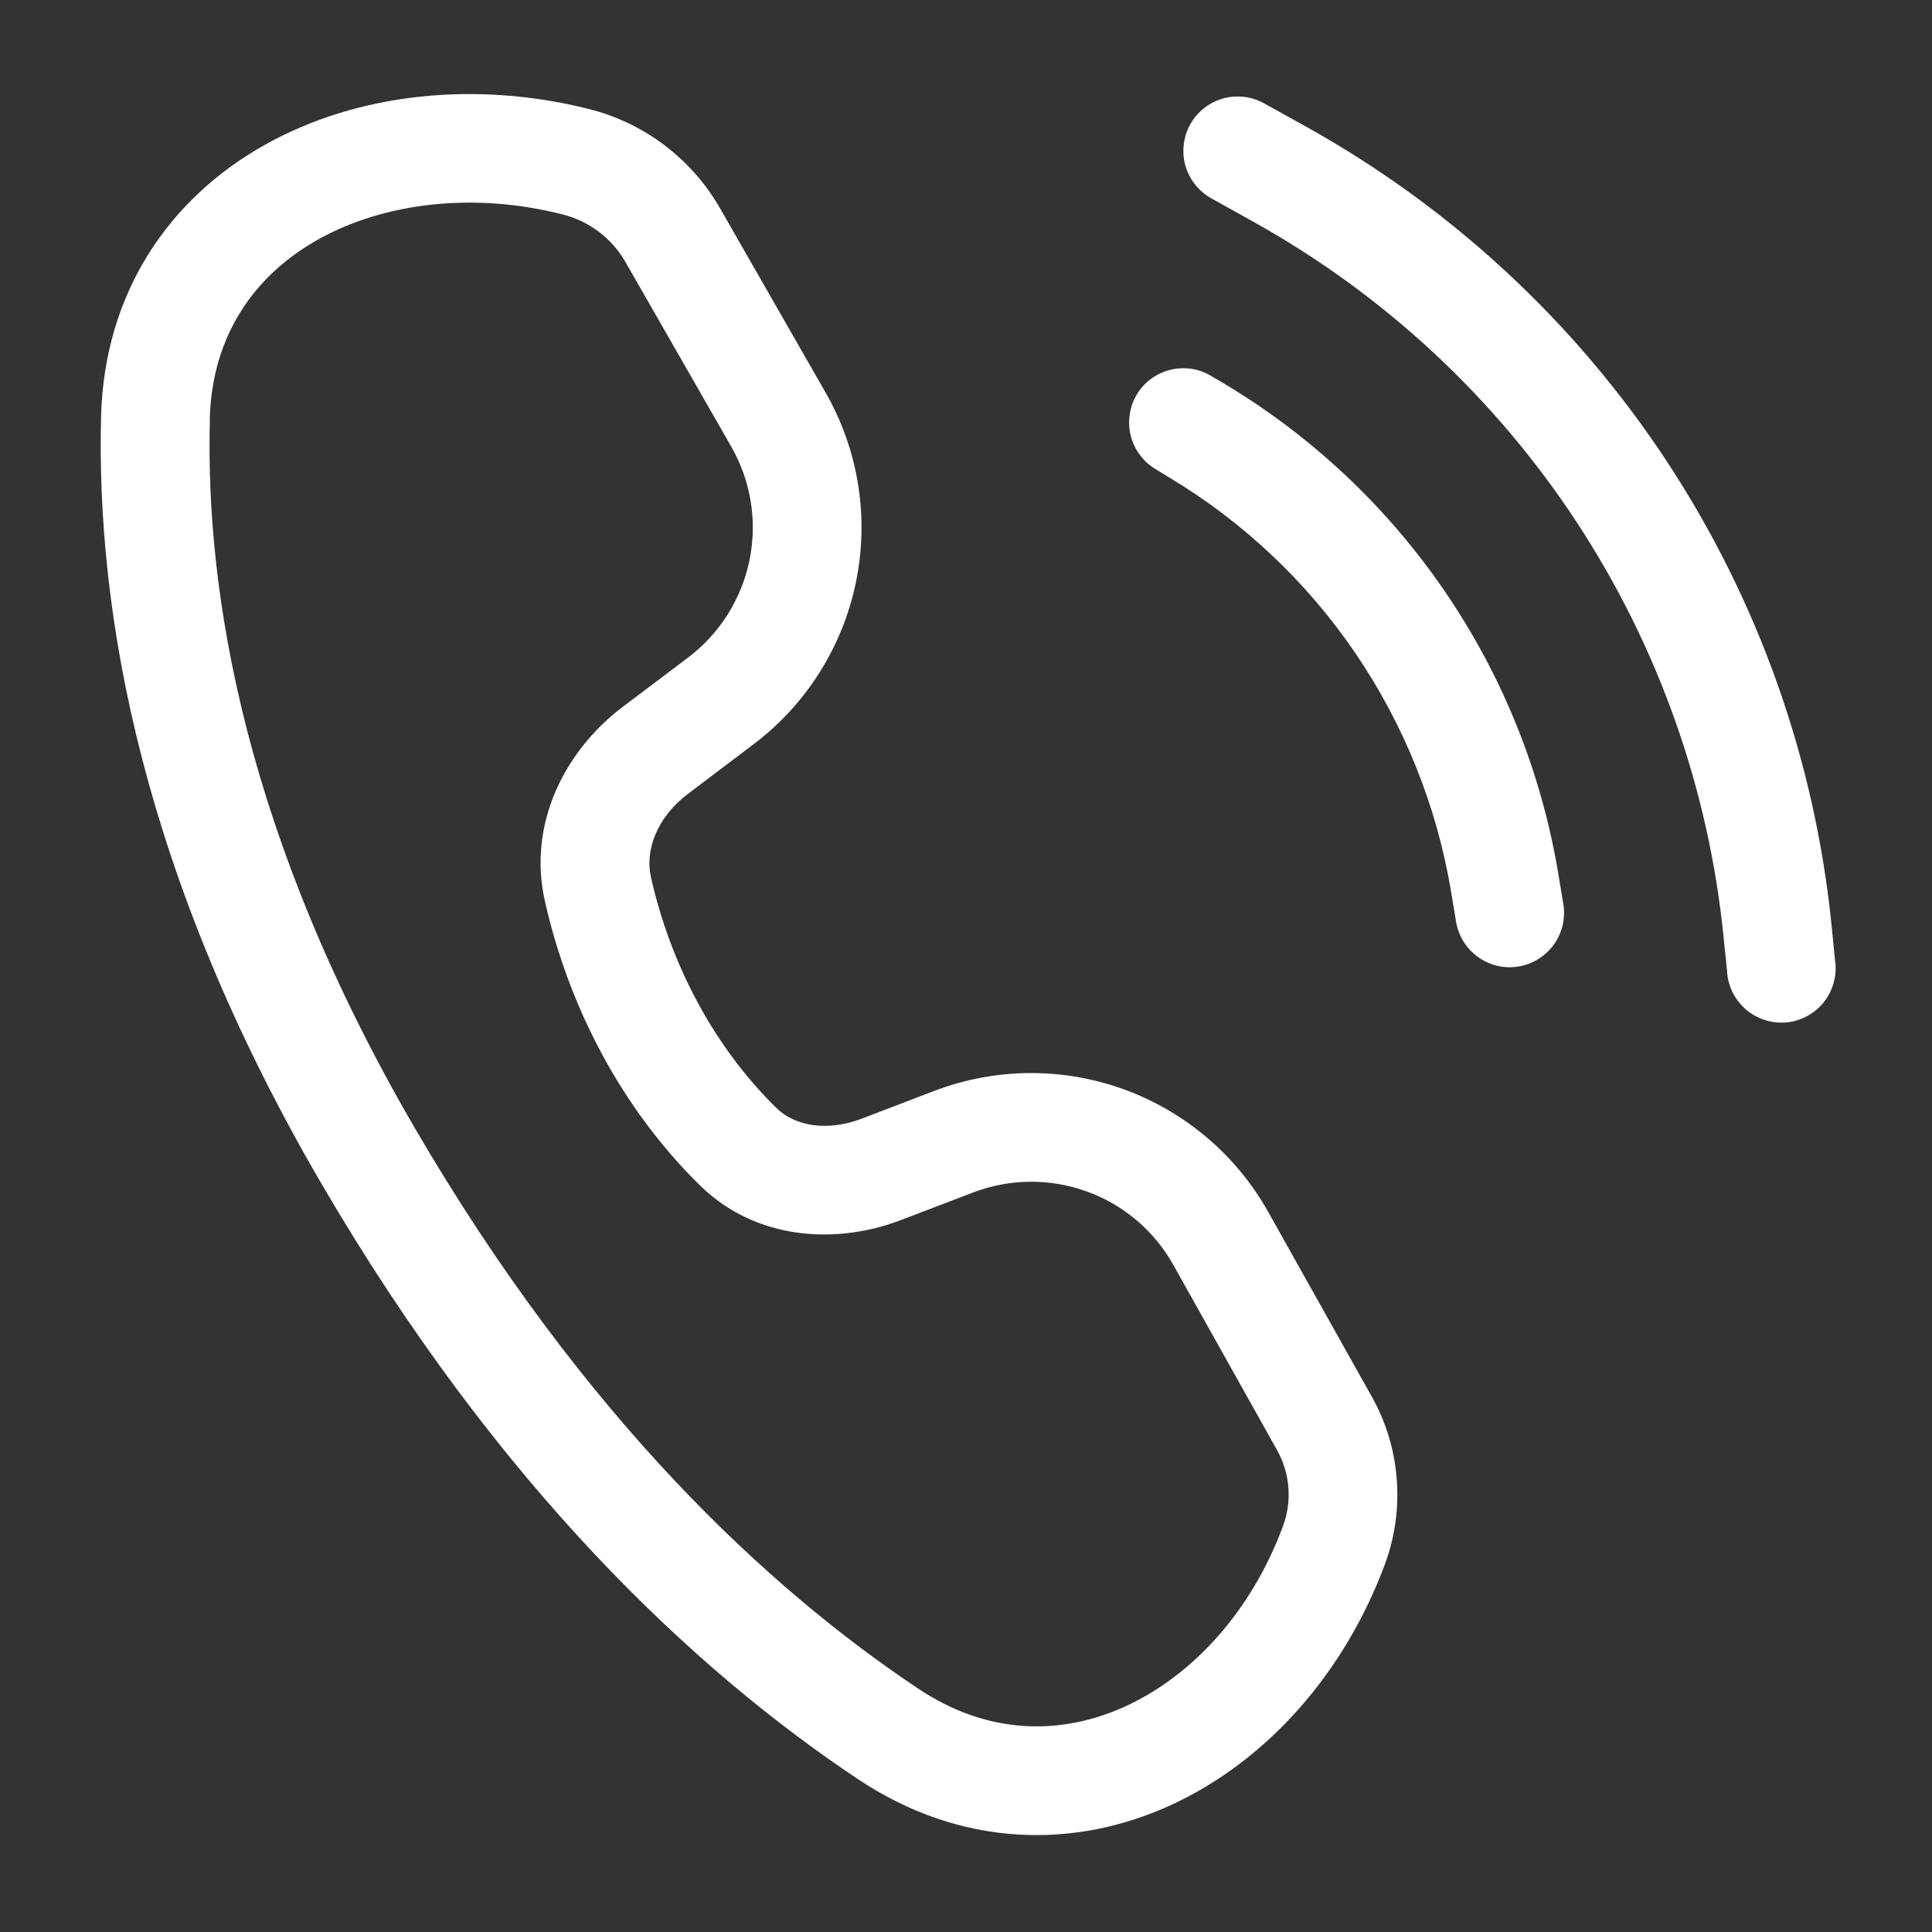 <svg width="16" height="16" viewBox="0 0 16 16" fill="none" xmlns="http://www.w3.org/2000/svg">
<rect x="0" y="0" width="16" height="16" fill="#333333" stroke="none"/>
<path d="M4.882 0.904C3.946 0.667 2.965 0.768 2.196 1.198C1.413 1.635 0.864 2.411 0.837 3.449C0.796 5.07 1.171 7.247 2.661 9.801C4.133 12.323 5.757 13.835 7.105 14.734C7.957 15.302 8.897 15.317 9.701 14.947C10.493 14.582 11.136 13.854 11.47 12.952C11.553 12.727 11.586 12.487 11.567 12.249C11.549 12.01 11.479 11.778 11.362 11.569L10.503 10.037C10.239 9.566 9.814 9.205 9.306 9.021C8.798 8.837 8.241 8.842 7.736 9.035L7.137 9.264C6.846 9.375 6.579 9.324 6.428 9.174C5.919 8.675 5.556 7.997 5.391 7.266C5.339 7.036 5.445 6.764 5.699 6.573L6.24 6.164C6.677 5.834 6.979 5.356 7.089 4.819C7.199 4.282 7.109 3.724 6.836 3.249L5.962 1.723C5.846 1.521 5.69 1.345 5.505 1.204C5.319 1.063 5.107 0.961 4.882 0.904ZM1.737 3.473C1.755 2.776 2.108 2.279 2.635 1.983C3.177 1.68 3.917 1.587 4.66 1.776C4.881 1.832 5.068 1.974 5.181 2.172L6.055 3.697C6.219 3.982 6.273 4.317 6.207 4.639C6.141 4.961 5.96 5.248 5.698 5.446L5.157 5.854C4.689 6.207 4.365 6.812 4.513 7.464C4.712 8.348 5.154 9.186 5.797 9.817C6.267 10.278 6.936 10.305 7.458 10.105L8.058 9.876C8.361 9.76 8.695 9.757 9 9.867C9.305 9.977 9.56 10.194 9.718 10.477L10.576 12.009C10.684 12.202 10.702 12.432 10.625 12.639C10.364 13.346 9.874 13.876 9.325 14.129C8.788 14.376 8.18 14.369 7.605 13.985C6.371 13.162 4.842 11.752 3.438 9.347C2.033 6.935 1.7 4.925 1.738 3.473H1.737ZM10.469 0.856C10.364 0.798 10.241 0.784 10.127 0.816C10.012 0.849 9.915 0.926 9.857 1.03C9.799 1.135 9.785 1.258 9.817 1.372C9.85 1.487 9.927 1.584 10.031 1.642L10.377 1.835C11.457 2.435 12.375 3.287 13.054 4.319C13.732 5.351 14.151 6.532 14.274 7.761L14.303 8.044C14.306 8.105 14.322 8.164 14.349 8.219C14.376 8.273 14.414 8.321 14.46 8.361C14.506 8.4 14.56 8.43 14.618 8.448C14.676 8.466 14.737 8.473 14.797 8.467C14.858 8.461 14.916 8.442 14.969 8.413C15.023 8.384 15.069 8.344 15.107 8.296C15.144 8.248 15.171 8.193 15.187 8.134C15.203 8.075 15.206 8.014 15.197 7.954L15.169 7.671C15.032 6.298 14.564 4.978 13.806 3.824C13.047 2.67 12.02 1.718 10.813 1.047L10.469 0.856ZM9.414 3.268C9.475 3.165 9.575 3.092 9.691 3.063C9.807 3.034 9.929 3.052 10.031 3.114L10.143 3.18C10.87 3.616 11.493 4.204 11.97 4.904C12.447 5.604 12.766 6.399 12.905 7.235L12.945 7.475C12.956 7.534 12.955 7.595 12.943 7.653C12.931 7.712 12.906 7.768 12.872 7.817C12.838 7.866 12.794 7.908 12.743 7.94C12.693 7.972 12.636 7.994 12.577 8.004C12.518 8.014 12.457 8.012 12.399 7.998C12.341 7.984 12.286 7.959 12.237 7.923C12.189 7.888 12.148 7.843 12.117 7.792C12.086 7.74 12.066 7.683 12.057 7.624L12.017 7.383C11.899 6.677 11.629 6.004 11.226 5.411C10.823 4.819 10.296 4.321 9.681 3.953L9.57 3.885C9.519 3.855 9.475 3.815 9.44 3.767C9.404 3.72 9.379 3.666 9.364 3.608C9.35 3.551 9.347 3.492 9.356 3.433C9.364 3.375 9.384 3.318 9.414 3.268Z" fill="white"/>
</svg>
